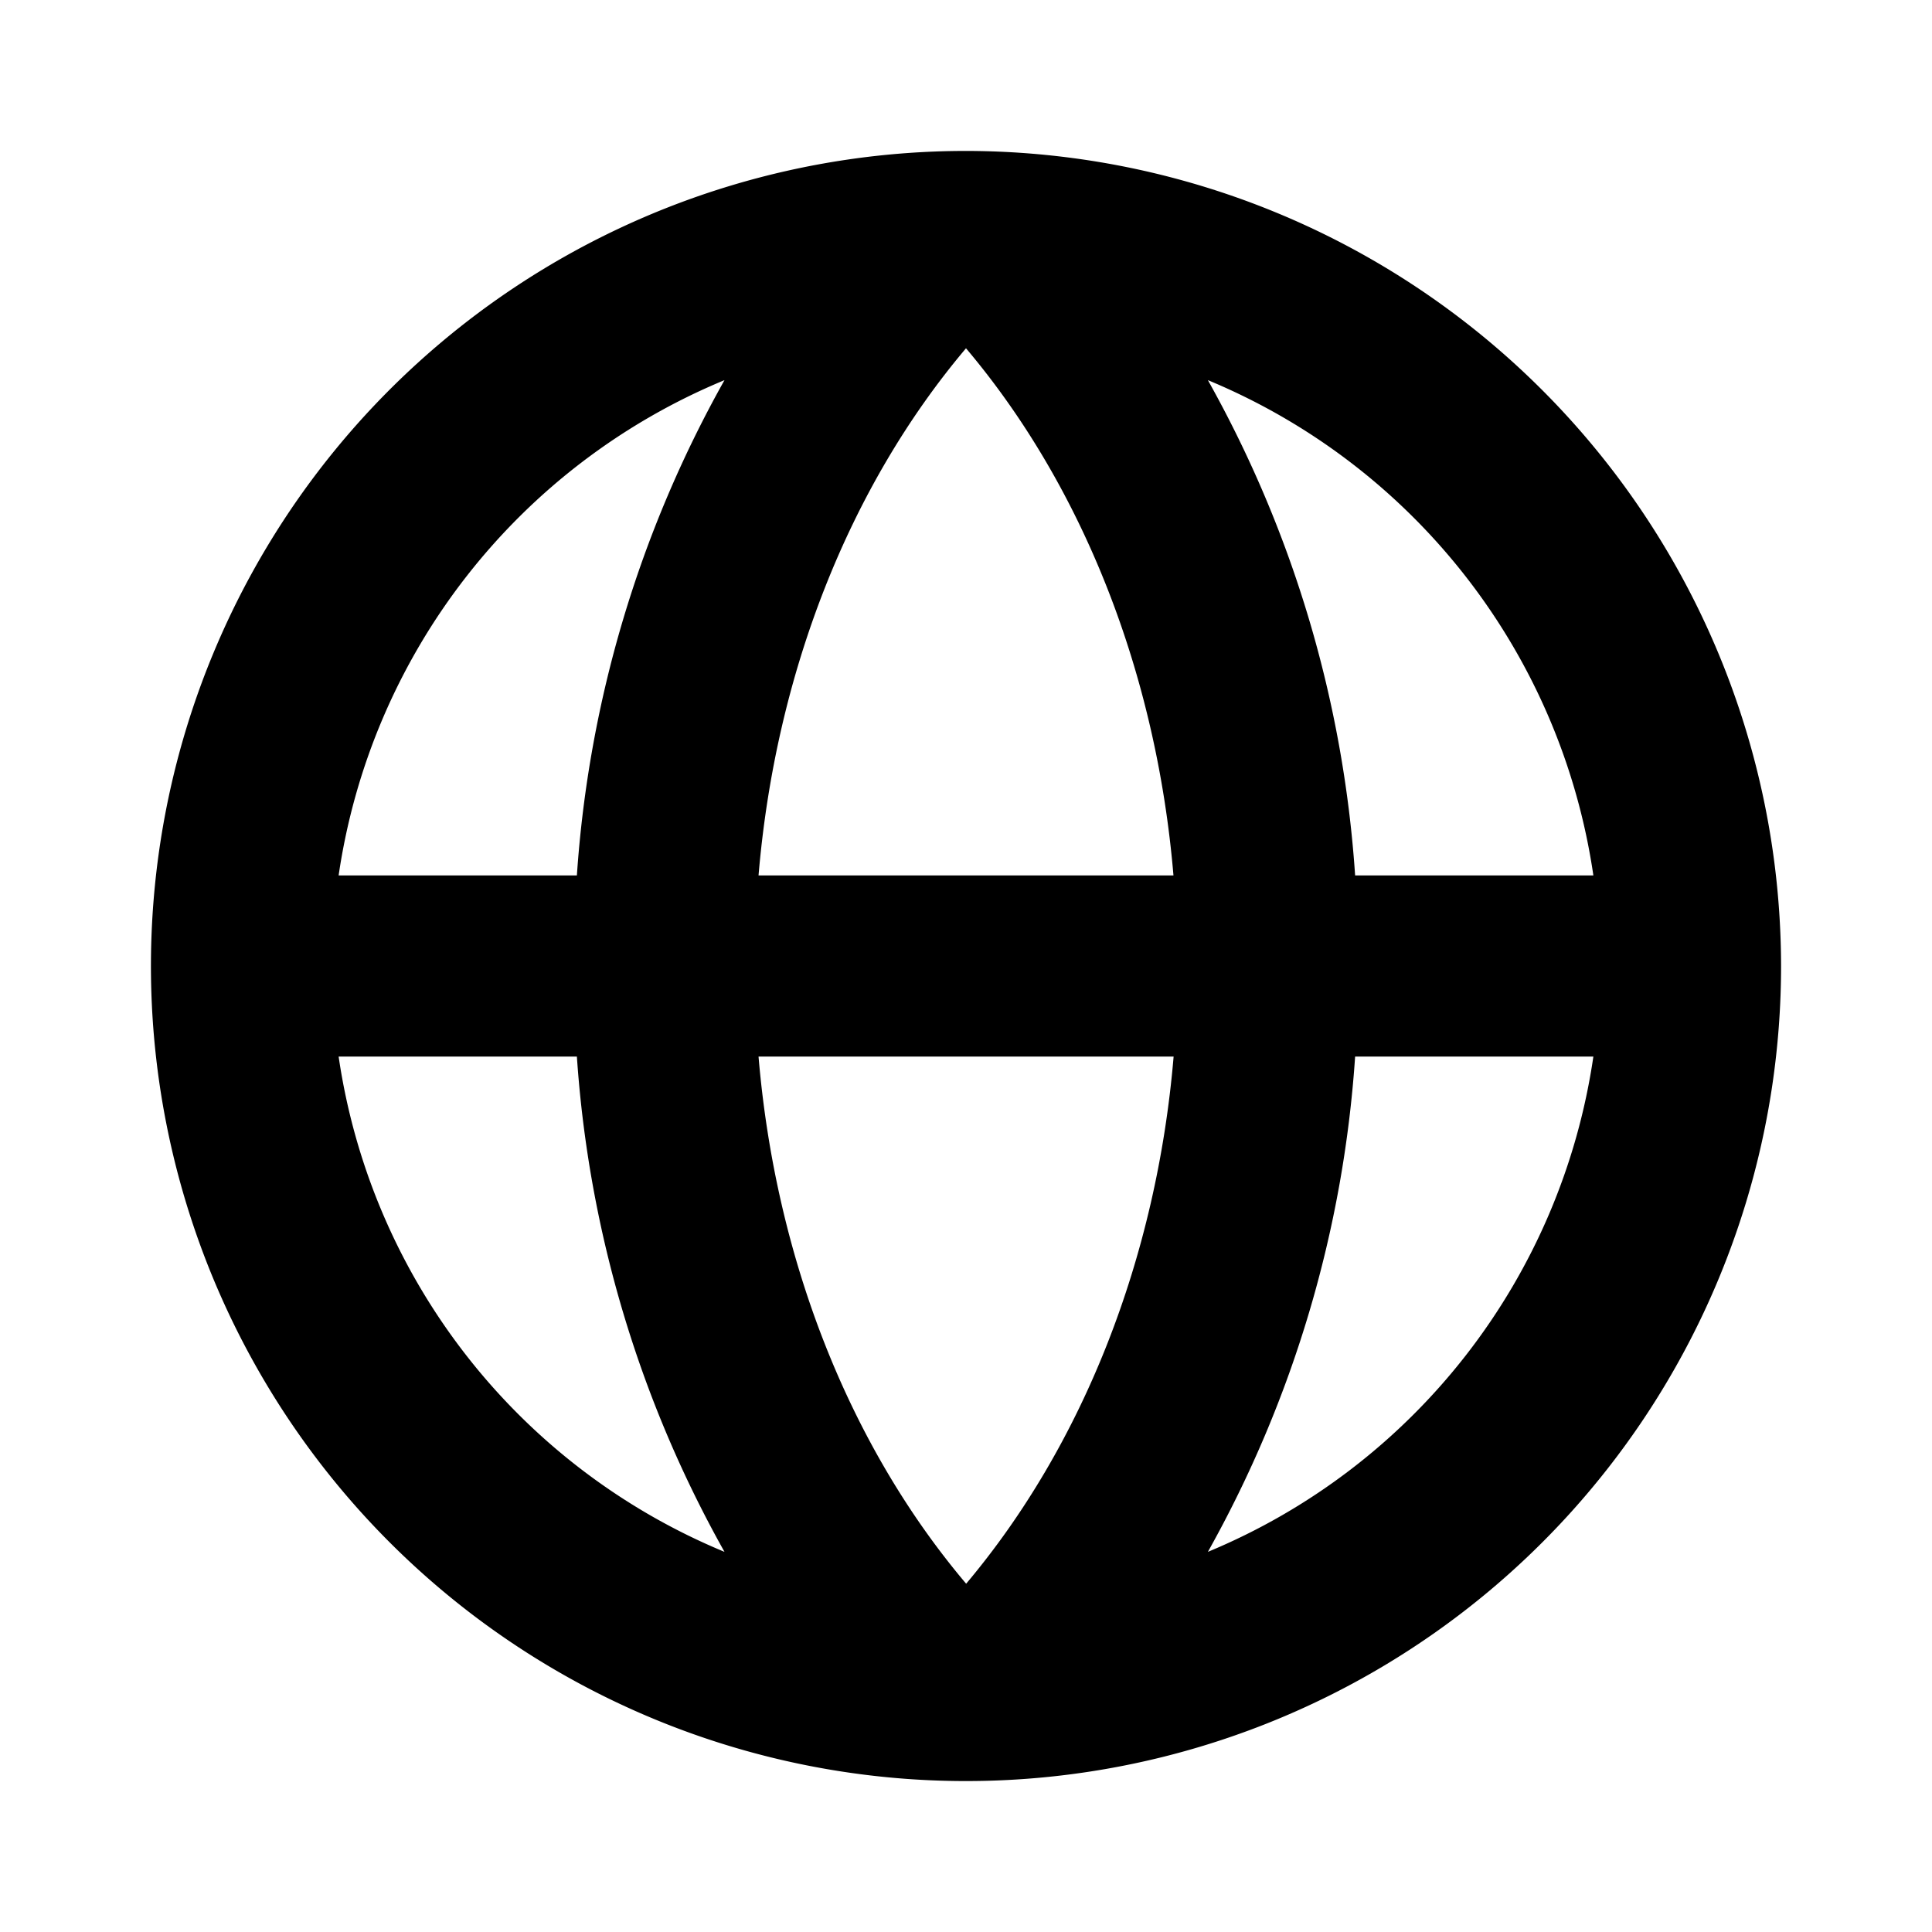 <svg xmlns="http://www.w3.org/2000/svg" viewBox="0 0 256 256" fill="currentColor"><path d="M128,20A108,108,0,1,0,236,128,108.12,108.12,0,0,0,128,20Zm83.13,96H179.56a155.5,155.5,0,0,0-19.51-65.63A84.23,84.23,0,0,1,211.13,116ZM100.51,140h55c-2.25,26.69-12,51.46-27.49,69.85C112.46,191.46,102.76,166.69,100.51,140Zm0-24c2.25-26.69,11.95-51.46,27.49-69.85,15.54,18.39,25.24,43.16,27.49,69.85ZM96,50.37A155.5,155.5,0,0,0,76.44,116H44.87A84.23,84.23,0,0,1,96,50.37ZM44.87,140H76.44A155.5,155.5,0,0,0,96,205.63,84.23,84.23,0,0,1,44.87,140Zm115.18,65.63A155.5,155.5,0,0,0,179.56,140h31.57A84.23,84.23,0,0,1,160.05,205.63Z"/></svg>